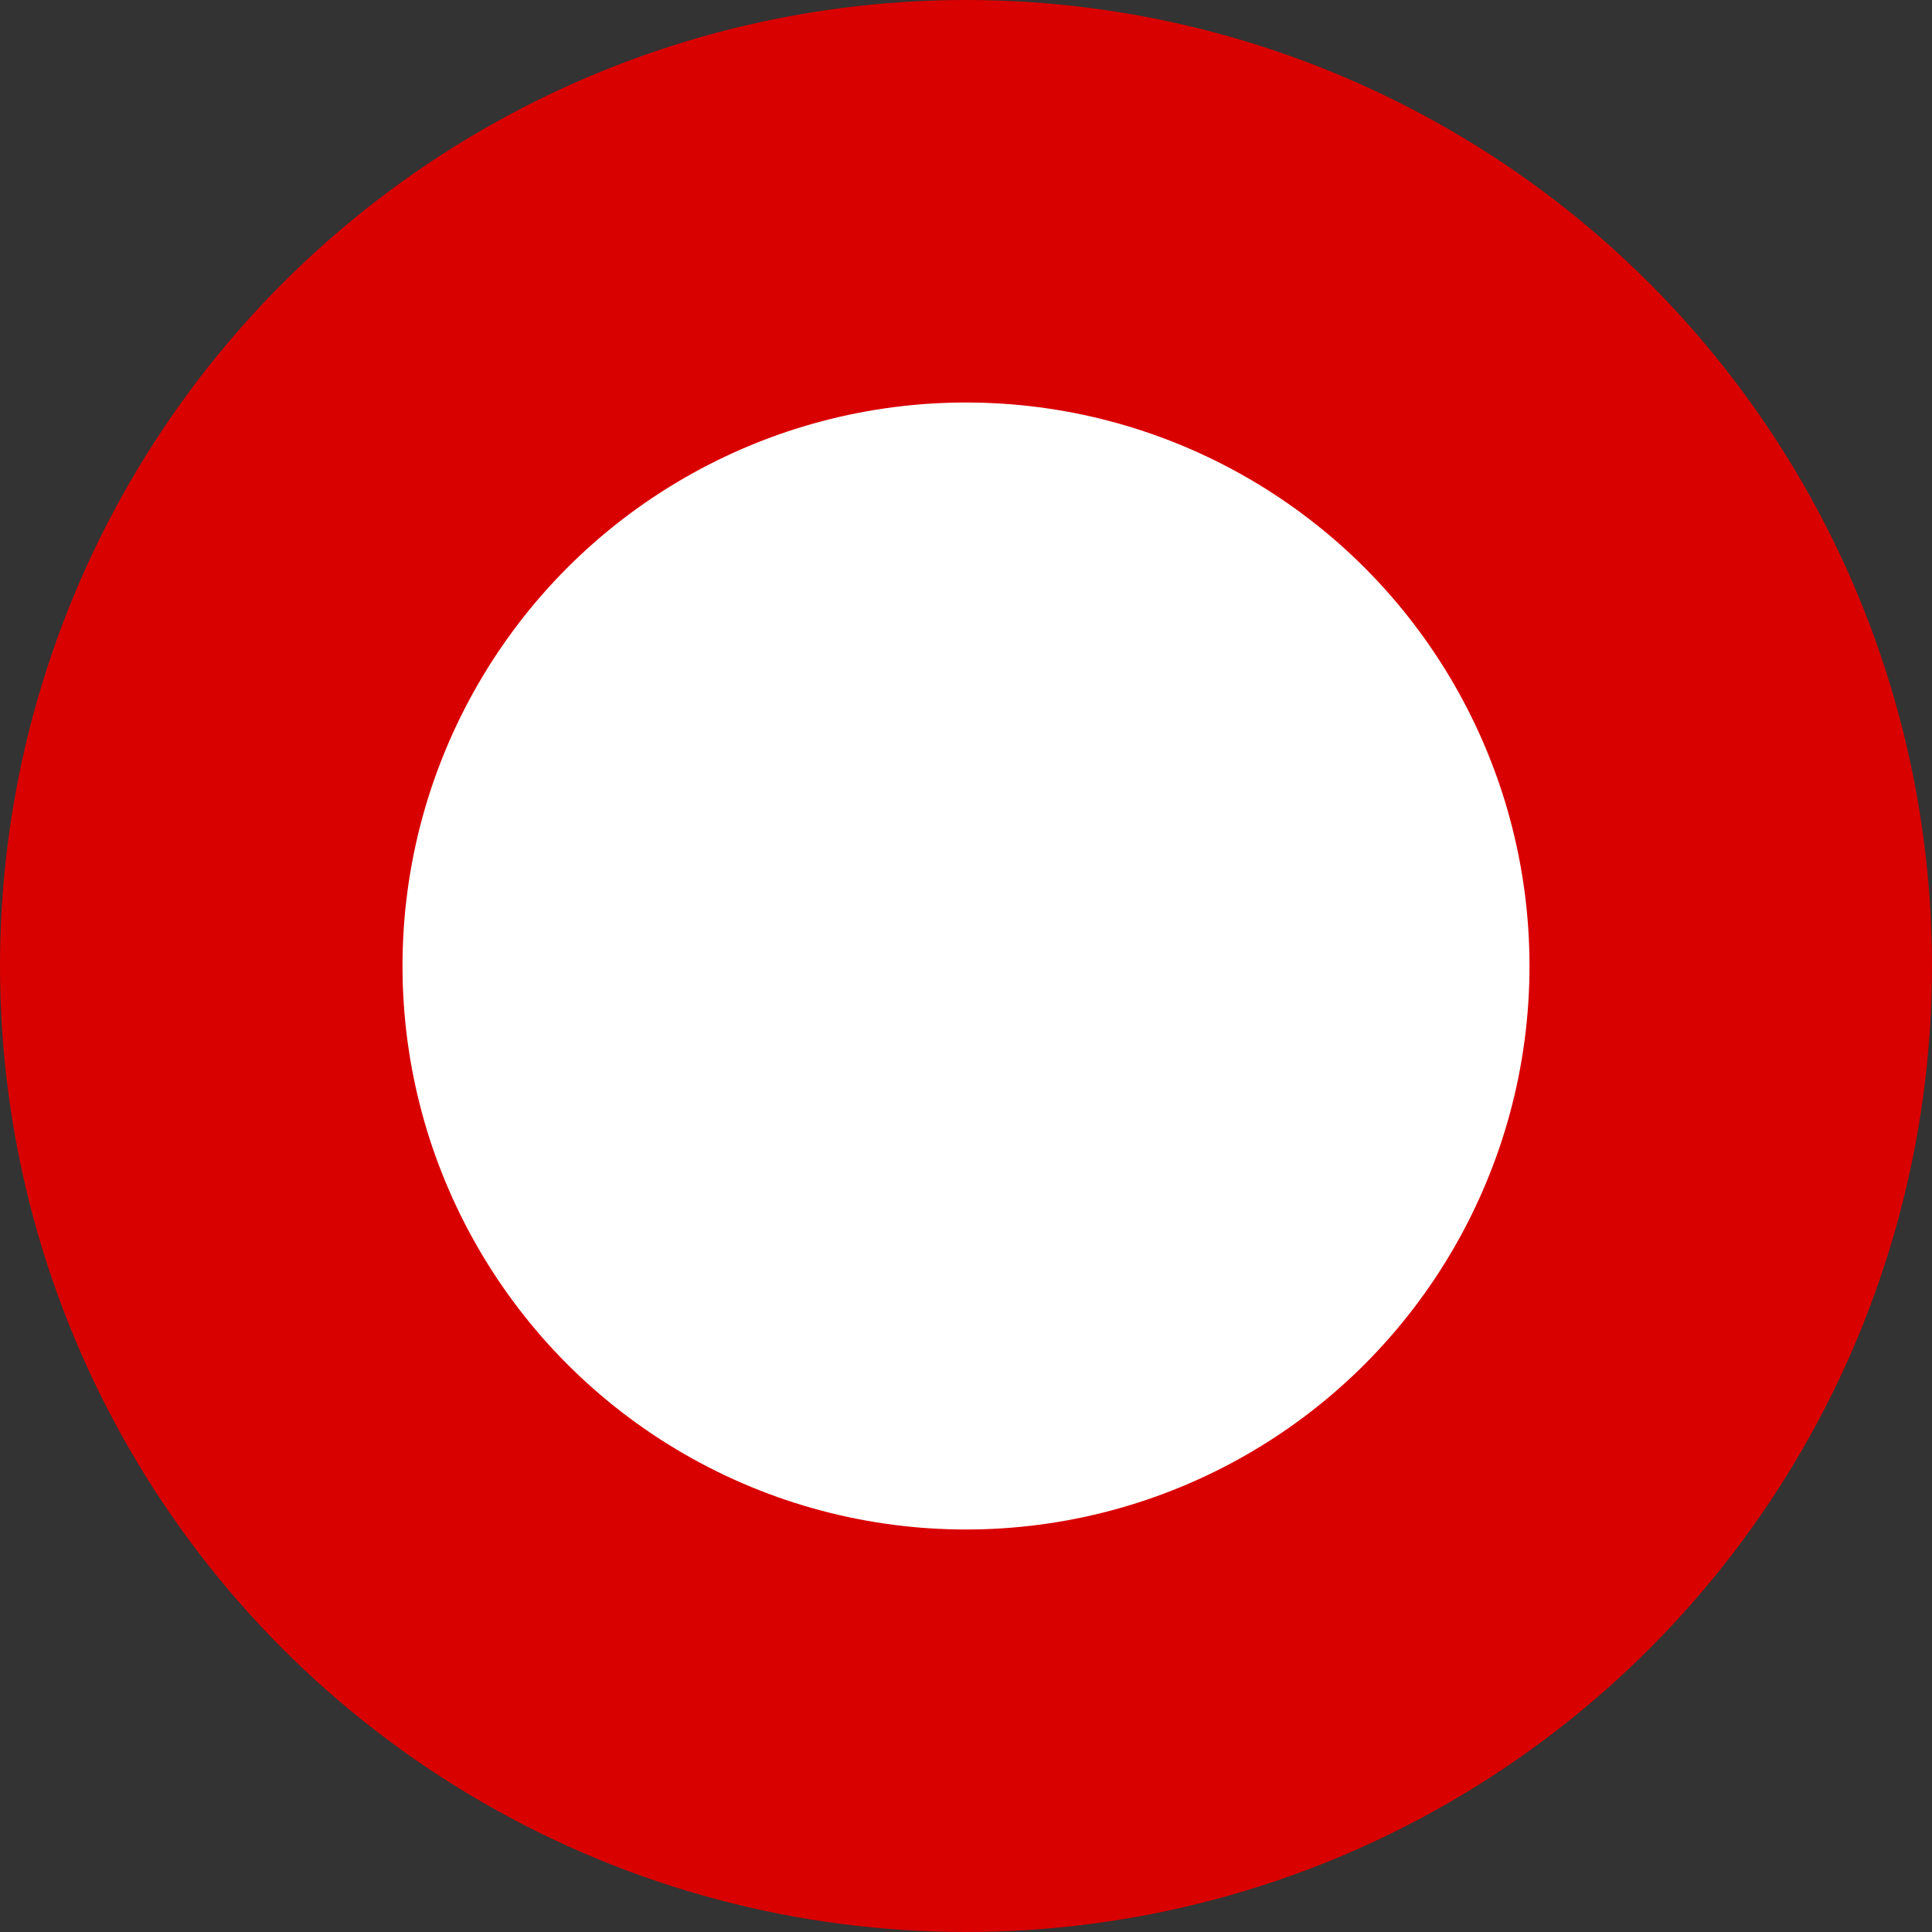 <?xml version="1.0" encoding="UTF-8" standalone="no"?>
<!-- Created with Inkscape (http://www.inkscape.org/) -->

<svg
   xmlns:dc="http://purl.org/dc/elements/1.1/"
   xmlns:cc="http://creativecommons.org/ns#"
   xmlns:rdf="http://www.w3.org/1999/02/22-rdf-syntax-ns#"
   xmlns:svg="http://www.w3.org/2000/svg"
   xmlns="http://www.w3.org/2000/svg"
   xmlns:sodipodi="http://sodipodi.sourceforge.net/DTD/sodipodi-0.dtd"
   xmlns:inkscape="http://www.inkscape.org/namespaces/inkscape"
   width="24"
   height="24"
   viewBox="0 0 24 24"
   id="svg4196"
   version="1.1"
   inkscape:version="0.91 r13725"
   sodipodi:docname="schematic_valve_vaccuum.svg">
  <rect x="0" y="0" width="24" height="24" fill="#333333" stroke="none"/>
  <defs
     id="defs4198" />
  <sodipodi:namedview
     id="base"
     pagecolor="#ffe0ff"
     bordercolor="#666666"
     borderopacity="1.0"
     inkscape:pageopacity="0"
     inkscape:pageshadow="2"
     inkscape:zoom="20.145833"
     inkscape:cx="5.7539943"
     inkscape:cy="2.7778509"
     inkscape:document-units="px"
     inkscape:current-layer="layer1"
     showgrid="false"
     units="px"
     inkscape:window-width="1482"
     inkscape:window-height="1154"
     inkscape:window-x="796"
     inkscape:window-y="134"
     inkscape:window-maximized="0" />
  <g
     inkscape:label="Layer 1"
     inkscape:groupmode="layer"
     id="layer1"
     transform="translate(0,-1028.362)">
    <circle
       style="fill:#ffffff;fill-opacity:1;stroke:#d90000;stroke-width:5;stroke-miterlimit:4;stroke-dasharray:none;stroke-opacity:1"
       id="path4183"
       cx="12"
       cy="1040.362"
       r="9.5" />
  </g>
</svg>

